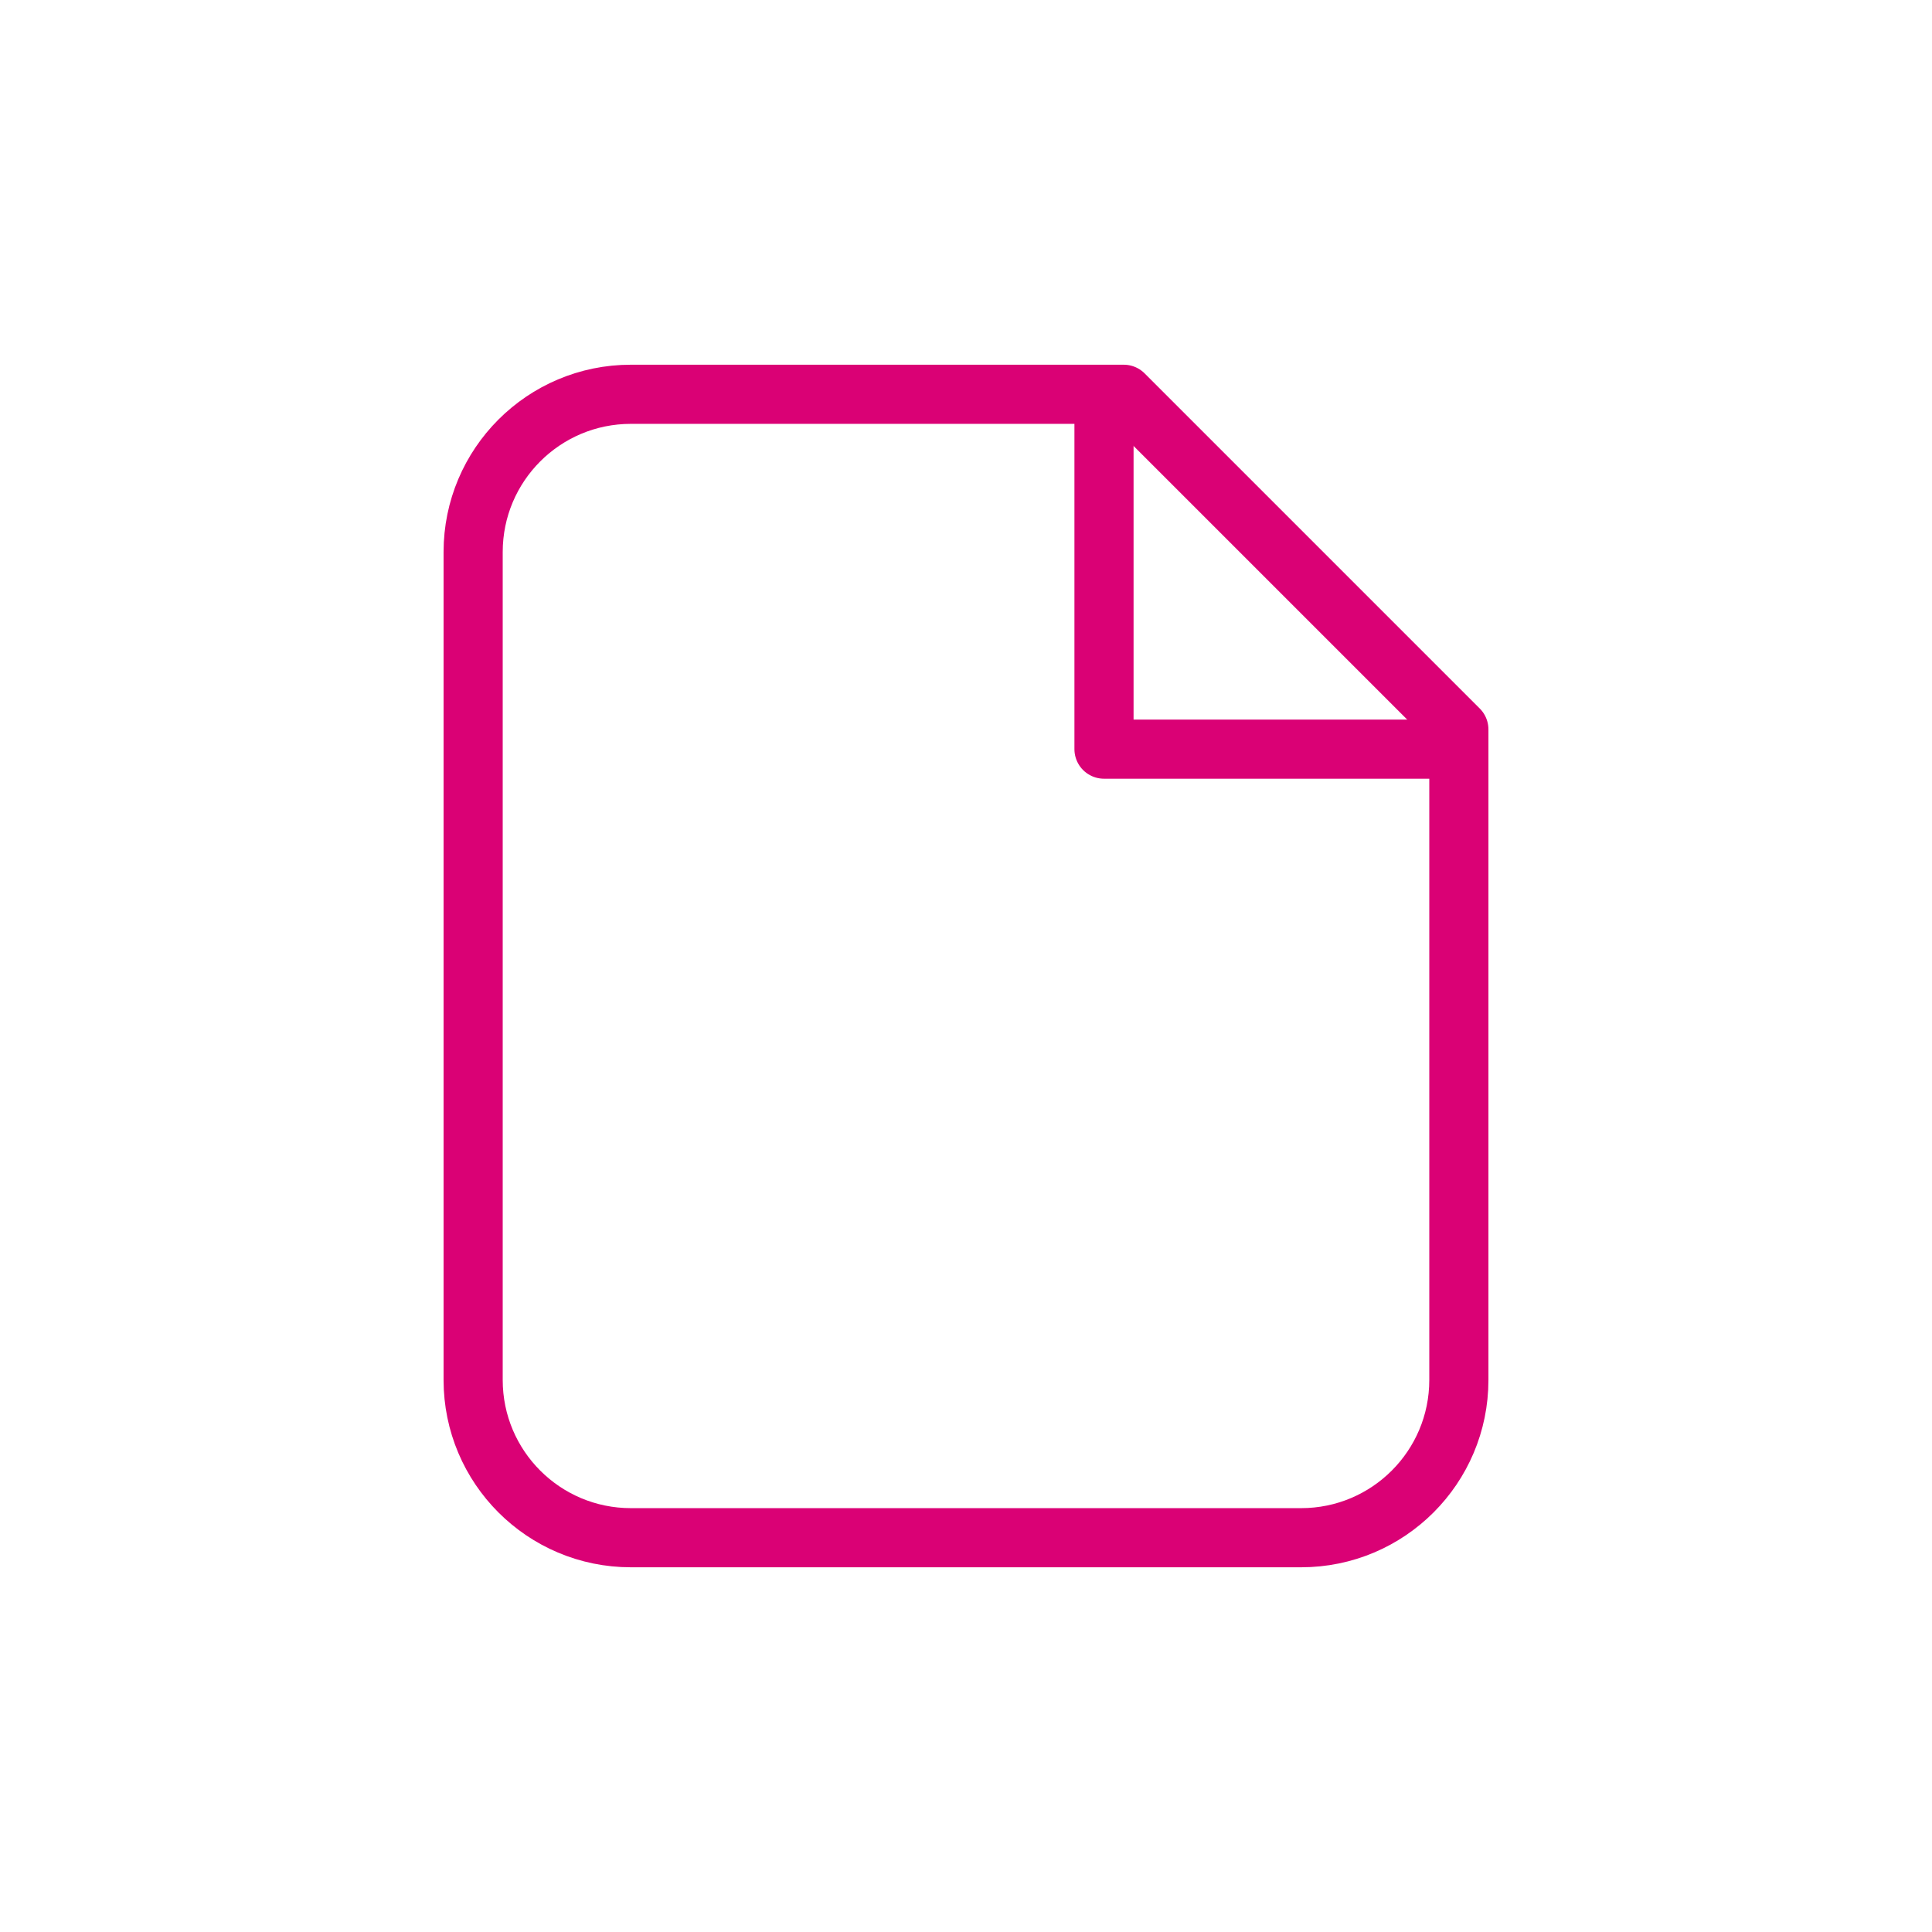 <svg width="49" height="49" viewBox="0 0 49 49" fill="none" xmlns="http://www.w3.org/2000/svg">
<path d="M16 39H33C35.209 39 37 37.209 37 35V18.5L28.5 10H16C13.791 10 12 11.791 12 14V35C12 37.209 13.791 39 16 39Z" stroke="#DA0175" stroke-width="1.5" stroke-linecap="round" stroke-linejoin="round"/>
<path d="M36.5 19H28V10.5" stroke="#DA0175" stroke-width="1.5" stroke-linecap="round" stroke-linejoin="round"/>
</svg>

